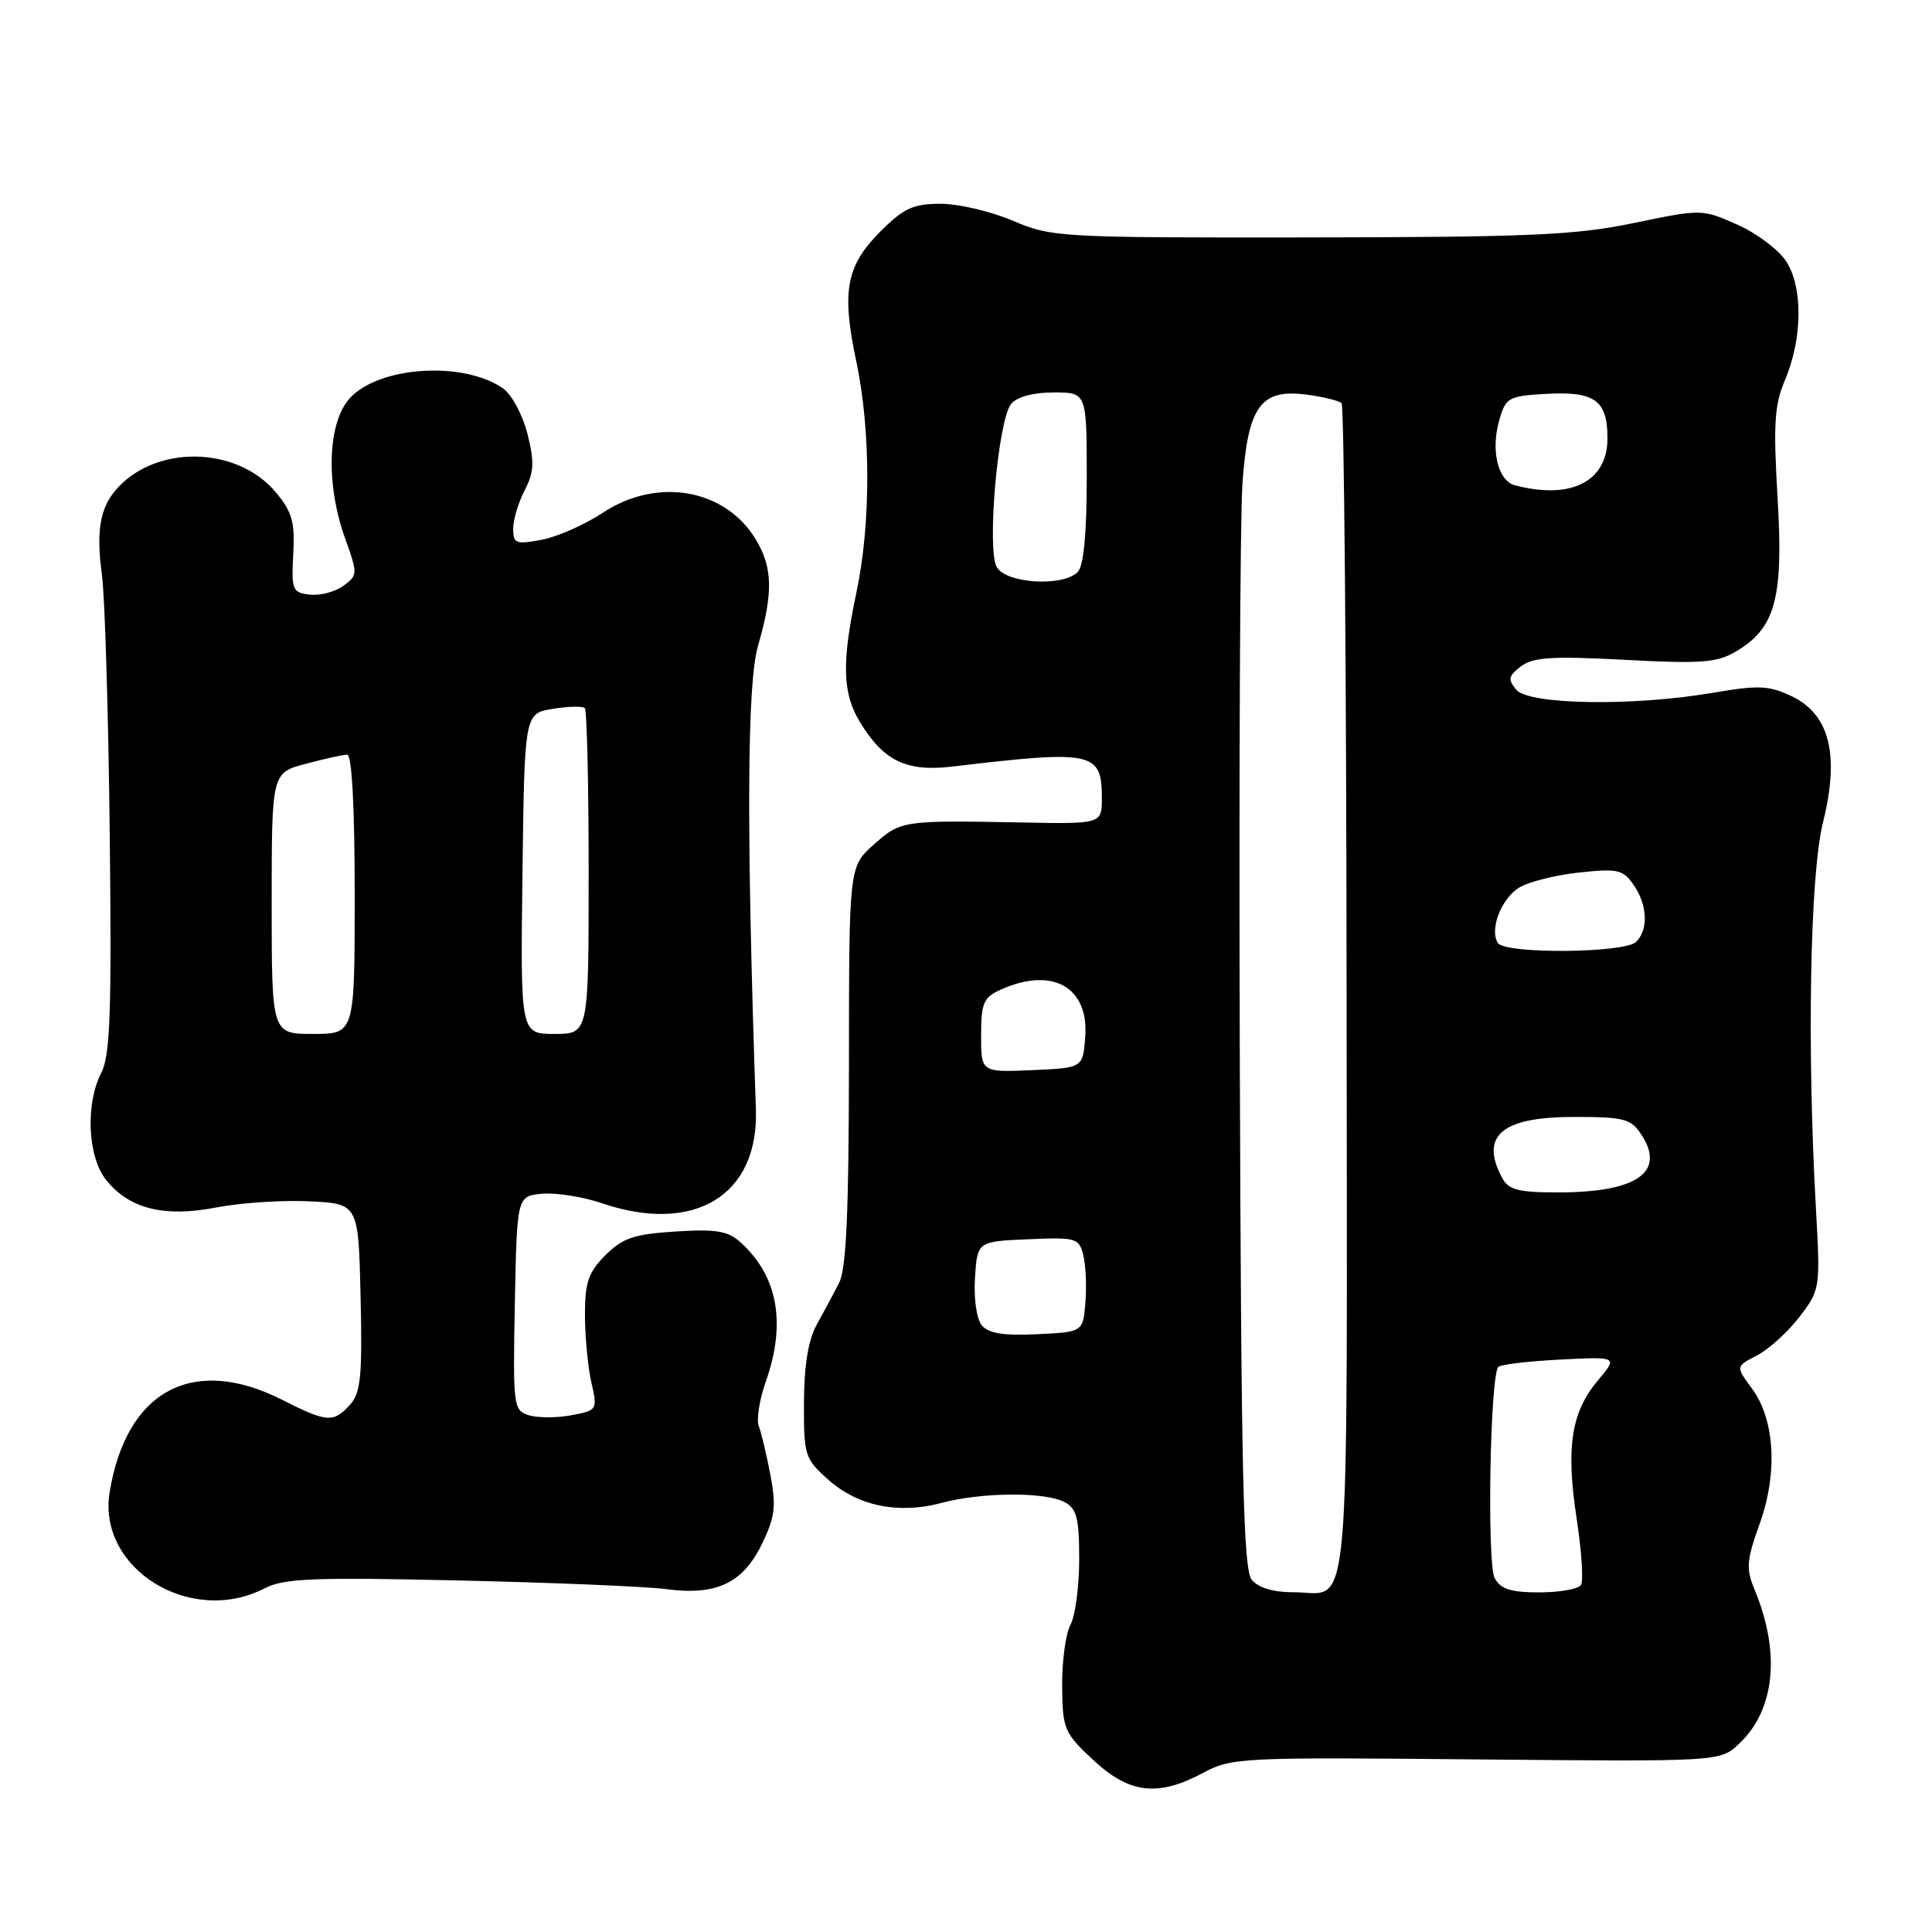 <?xml version="1.0" encoding="UTF-8" standalone="no"?>
<!DOCTYPE svg PUBLIC "-//W3C//DTD SVG 1.1//EN" "http://www.w3.org/Graphics/SVG/1.1/DTD/svg11.dtd" >
<svg xmlns="http://www.w3.org/2000/svg" xmlns:xlink="http://www.w3.org/1999/xlink" version="1.1" viewBox="0 0 256 256">
 <g >
 <path fill="currentColor"
d=" M 159.43 234.91 C 163.19 232.89 164.47 232.83 195.62 233.13 C 227.91 233.43 227.91 233.43 230.43 231.07 C 235.21 226.57 235.97 218.97 232.47 210.58 C 231.34 207.87 231.43 206.74 233.14 201.98 C 235.59 195.21 235.19 188.10 232.13 183.97 C 229.98 181.06 229.98 181.06 232.83 179.59 C 234.39 178.78 236.92 176.48 238.45 174.48 C 241.19 170.89 241.21 170.71 240.62 160.17 C 239.42 138.74 239.83 115.89 241.56 108.95 C 243.78 100.04 242.44 94.66 237.42 92.26 C 234.39 90.82 233.04 90.76 226.95 91.80 C 216.40 93.61 202.57 93.39 200.91 91.39 C 199.78 90.02 199.87 89.56 201.54 88.29 C 203.14 87.08 205.68 86.92 215.29 87.43 C 225.44 87.97 227.50 87.82 230.03 86.32 C 235.26 83.23 236.33 79.29 235.54 66.00 C 234.96 56.24 235.12 53.67 236.50 50.41 C 238.85 44.90 238.92 38.05 236.67 34.62 C 235.66 33.07 232.73 30.88 230.17 29.75 C 225.52 27.69 225.46 27.69 216.50 29.55 C 208.76 31.16 202.73 31.42 173.50 31.46 C 140.43 31.50 139.35 31.44 134.21 29.25 C 131.31 28.01 126.99 27.00 124.63 27.00 C 121.02 27.00 119.75 27.58 116.68 30.65 C 112.12 35.21 111.49 38.57 113.45 47.82 C 115.40 56.99 115.41 69.41 113.48 78.50 C 111.51 87.83 111.62 91.86 113.96 95.70 C 117.10 100.85 120.12 102.30 126.22 101.57 C 144.82 99.36 146.00 99.61 146.00 105.72 C 146.00 109.19 146.00 109.19 135.25 108.98 C 119.63 108.68 119.34 108.73 115.77 111.92 C 112.50 114.84 112.50 114.84 112.49 141.17 C 112.47 160.65 112.14 168.15 111.18 170.00 C 110.48 171.38 109.14 173.85 108.23 175.50 C 107.10 177.52 106.55 180.89 106.53 185.83 C 106.50 192.83 106.64 193.29 109.71 196.03 C 113.65 199.56 119.03 200.67 124.73 199.15 C 130.08 197.72 138.50 197.66 141.07 199.04 C 142.67 199.90 143.00 201.17 143.00 206.60 C 143.00 210.19 142.48 214.11 141.84 215.30 C 141.20 216.49 140.71 220.15 140.74 223.44 C 140.79 229.11 141.00 229.61 144.86 233.21 C 149.65 237.68 153.44 238.12 159.43 234.91 Z  M 35.09 210.45 C 37.63 209.14 41.55 208.98 60.79 209.42 C 73.28 209.70 85.66 210.22 88.29 210.57 C 94.92 211.45 98.44 209.78 100.97 204.57 C 102.70 200.99 102.87 199.58 102.08 195.42 C 101.56 192.71 100.87 189.80 100.54 188.96 C 100.21 188.11 100.63 185.46 101.47 183.08 C 104.20 175.35 103.07 169.09 98.14 164.63 C 96.45 163.10 94.91 162.84 89.51 163.18 C 84.01 163.53 82.51 164.04 80.22 166.32 C 77.95 168.60 77.50 169.91 77.51 174.27 C 77.52 177.15 77.90 181.16 78.36 183.19 C 79.19 186.82 79.15 186.88 75.69 187.53 C 73.75 187.89 71.22 187.89 70.06 187.52 C 68.02 186.87 67.96 186.34 68.22 172.67 C 68.50 158.50 68.50 158.50 71.82 158.18 C 73.65 158.01 77.22 158.57 79.75 159.43 C 92.00 163.60 100.55 158.40 100.16 147.00 C 98.89 110.01 98.98 90.59 100.44 85.57 C 102.48 78.54 102.40 75.18 100.11 71.42 C 96.05 64.76 87.07 63.20 79.92 67.92 C 77.49 69.52 73.81 71.15 71.75 71.53 C 68.36 72.16 68.00 72.02 68.00 70.06 C 68.00 68.87 68.68 66.58 69.52 64.97 C 70.77 62.55 70.83 61.22 69.89 57.48 C 69.26 54.98 67.81 52.28 66.66 51.47 C 61.44 47.82 50.29 48.51 46.38 52.73 C 43.41 55.93 43.12 64.08 45.73 71.34 C 47.42 76.06 47.41 76.23 45.48 77.64 C 44.39 78.43 42.39 78.95 41.04 78.79 C 38.74 78.52 38.60 78.16 38.86 73.41 C 39.09 69.13 38.71 67.81 36.49 65.17 C 31.68 59.46 21.72 58.88 16.22 64.01 C 13.33 66.70 12.65 69.78 13.51 76.21 C 13.90 79.12 14.36 94.52 14.54 110.43 C 14.81 134.07 14.60 139.86 13.43 142.13 C 11.31 146.23 11.60 153.22 14.02 156.29 C 17.06 160.17 21.74 161.35 28.70 159.99 C 31.89 159.37 37.42 159.01 41.00 159.18 C 47.50 159.50 47.50 159.50 47.78 171.89 C 48.02 182.37 47.80 184.56 46.38 186.14 C 44.19 188.55 43.31 188.49 37.42 185.50 C 25.59 179.50 16.75 184.22 14.53 197.71 C 12.86 207.85 25.26 215.54 35.09 210.45 Z  M 165.87 209.34 C 164.74 207.98 164.46 195.67 164.28 140.09 C 164.16 102.92 164.31 68.74 164.63 64.15 C 165.33 53.83 167.03 51.47 173.20 52.30 C 175.38 52.59 177.44 53.10 177.77 53.43 C 178.10 53.77 178.40 88.92 178.43 131.56 C 178.50 217.89 179.12 210.96 171.37 210.98 C 168.74 210.99 166.75 210.40 165.87 209.34 Z  M 198.05 209.10 C 197.01 207.14 197.44 182.23 198.54 181.12 C 198.87 180.80 202.56 180.36 206.76 180.15 C 214.38 179.76 214.38 179.76 211.73 182.91 C 208.19 187.12 207.47 191.79 208.91 201.19 C 209.57 205.50 209.83 209.46 209.49 210.01 C 209.16 210.55 206.67 211.00 203.98 211.00 C 200.18 211.00 198.84 210.57 198.05 209.10 Z  M 130.10 175.62 C 129.40 174.78 129.02 172.10 129.19 169.33 C 129.50 164.50 129.50 164.50 136.22 164.21 C 142.58 163.93 142.97 164.04 143.54 166.30 C 143.87 167.62 144.00 170.45 143.82 172.60 C 143.50 176.50 143.50 176.50 137.41 176.79 C 133.00 177.01 130.98 176.68 130.10 175.62 Z  M 199.04 156.07 C 196.05 150.49 198.99 148.00 208.55 148.00 C 215.23 148.00 216.11 148.23 217.50 150.36 C 220.75 155.32 216.89 158.00 206.47 158.00 C 201.17 158.00 199.89 157.67 199.04 156.07 Z  M 130.00 137.21 C 130.00 132.94 130.32 132.17 132.55 131.16 C 139.39 128.04 144.29 130.75 143.80 137.37 C 143.50 141.50 143.50 141.50 136.75 141.80 C 130.00 142.09 130.00 142.09 130.00 137.21 Z  M 198.46 124.94 C 197.36 123.15 198.91 119.10 201.27 117.63 C 202.49 116.86 206.06 115.96 209.19 115.62 C 214.32 115.06 215.04 115.22 216.44 117.22 C 218.30 119.88 218.46 123.14 216.80 124.80 C 215.29 126.31 199.39 126.44 198.46 124.94 Z  M 132.06 75.11 C 130.74 72.65 132.26 55.59 133.98 53.52 C 134.76 52.58 136.93 52.00 139.62 52.00 C 144.00 52.00 144.00 52.00 144.00 63.30 C 144.00 70.76 143.59 75.01 142.80 75.80 C 140.80 77.80 133.24 77.31 132.06 75.11 Z  M 200.75 64.31 C 198.48 63.72 197.51 59.71 198.66 55.68 C 199.51 52.68 199.86 52.48 204.86 52.19 C 211.32 51.82 213.00 53.04 213.00 58.07 C 213.00 63.80 208.19 66.25 200.75 64.31 Z  M 36.00 119.71 C 36.00 102.41 36.00 102.41 40.51 101.21 C 43.00 100.54 45.47 100.00 46.01 100.00 C 46.63 100.00 47.00 107.01 47.00 118.50 C 47.00 137.00 47.00 137.00 41.50 137.00 C 36.00 137.00 36.00 137.00 36.00 119.71 Z  M 69.23 115.77 C 69.50 94.53 69.50 94.53 73.24 93.93 C 75.30 93.59 77.21 93.55 77.49 93.83 C 77.77 94.10 78.00 103.93 78.00 115.67 C 78.00 137.00 78.00 137.00 73.48 137.00 C 68.96 137.00 68.96 137.00 69.23 115.77 Z "/>
</g>
</svg>